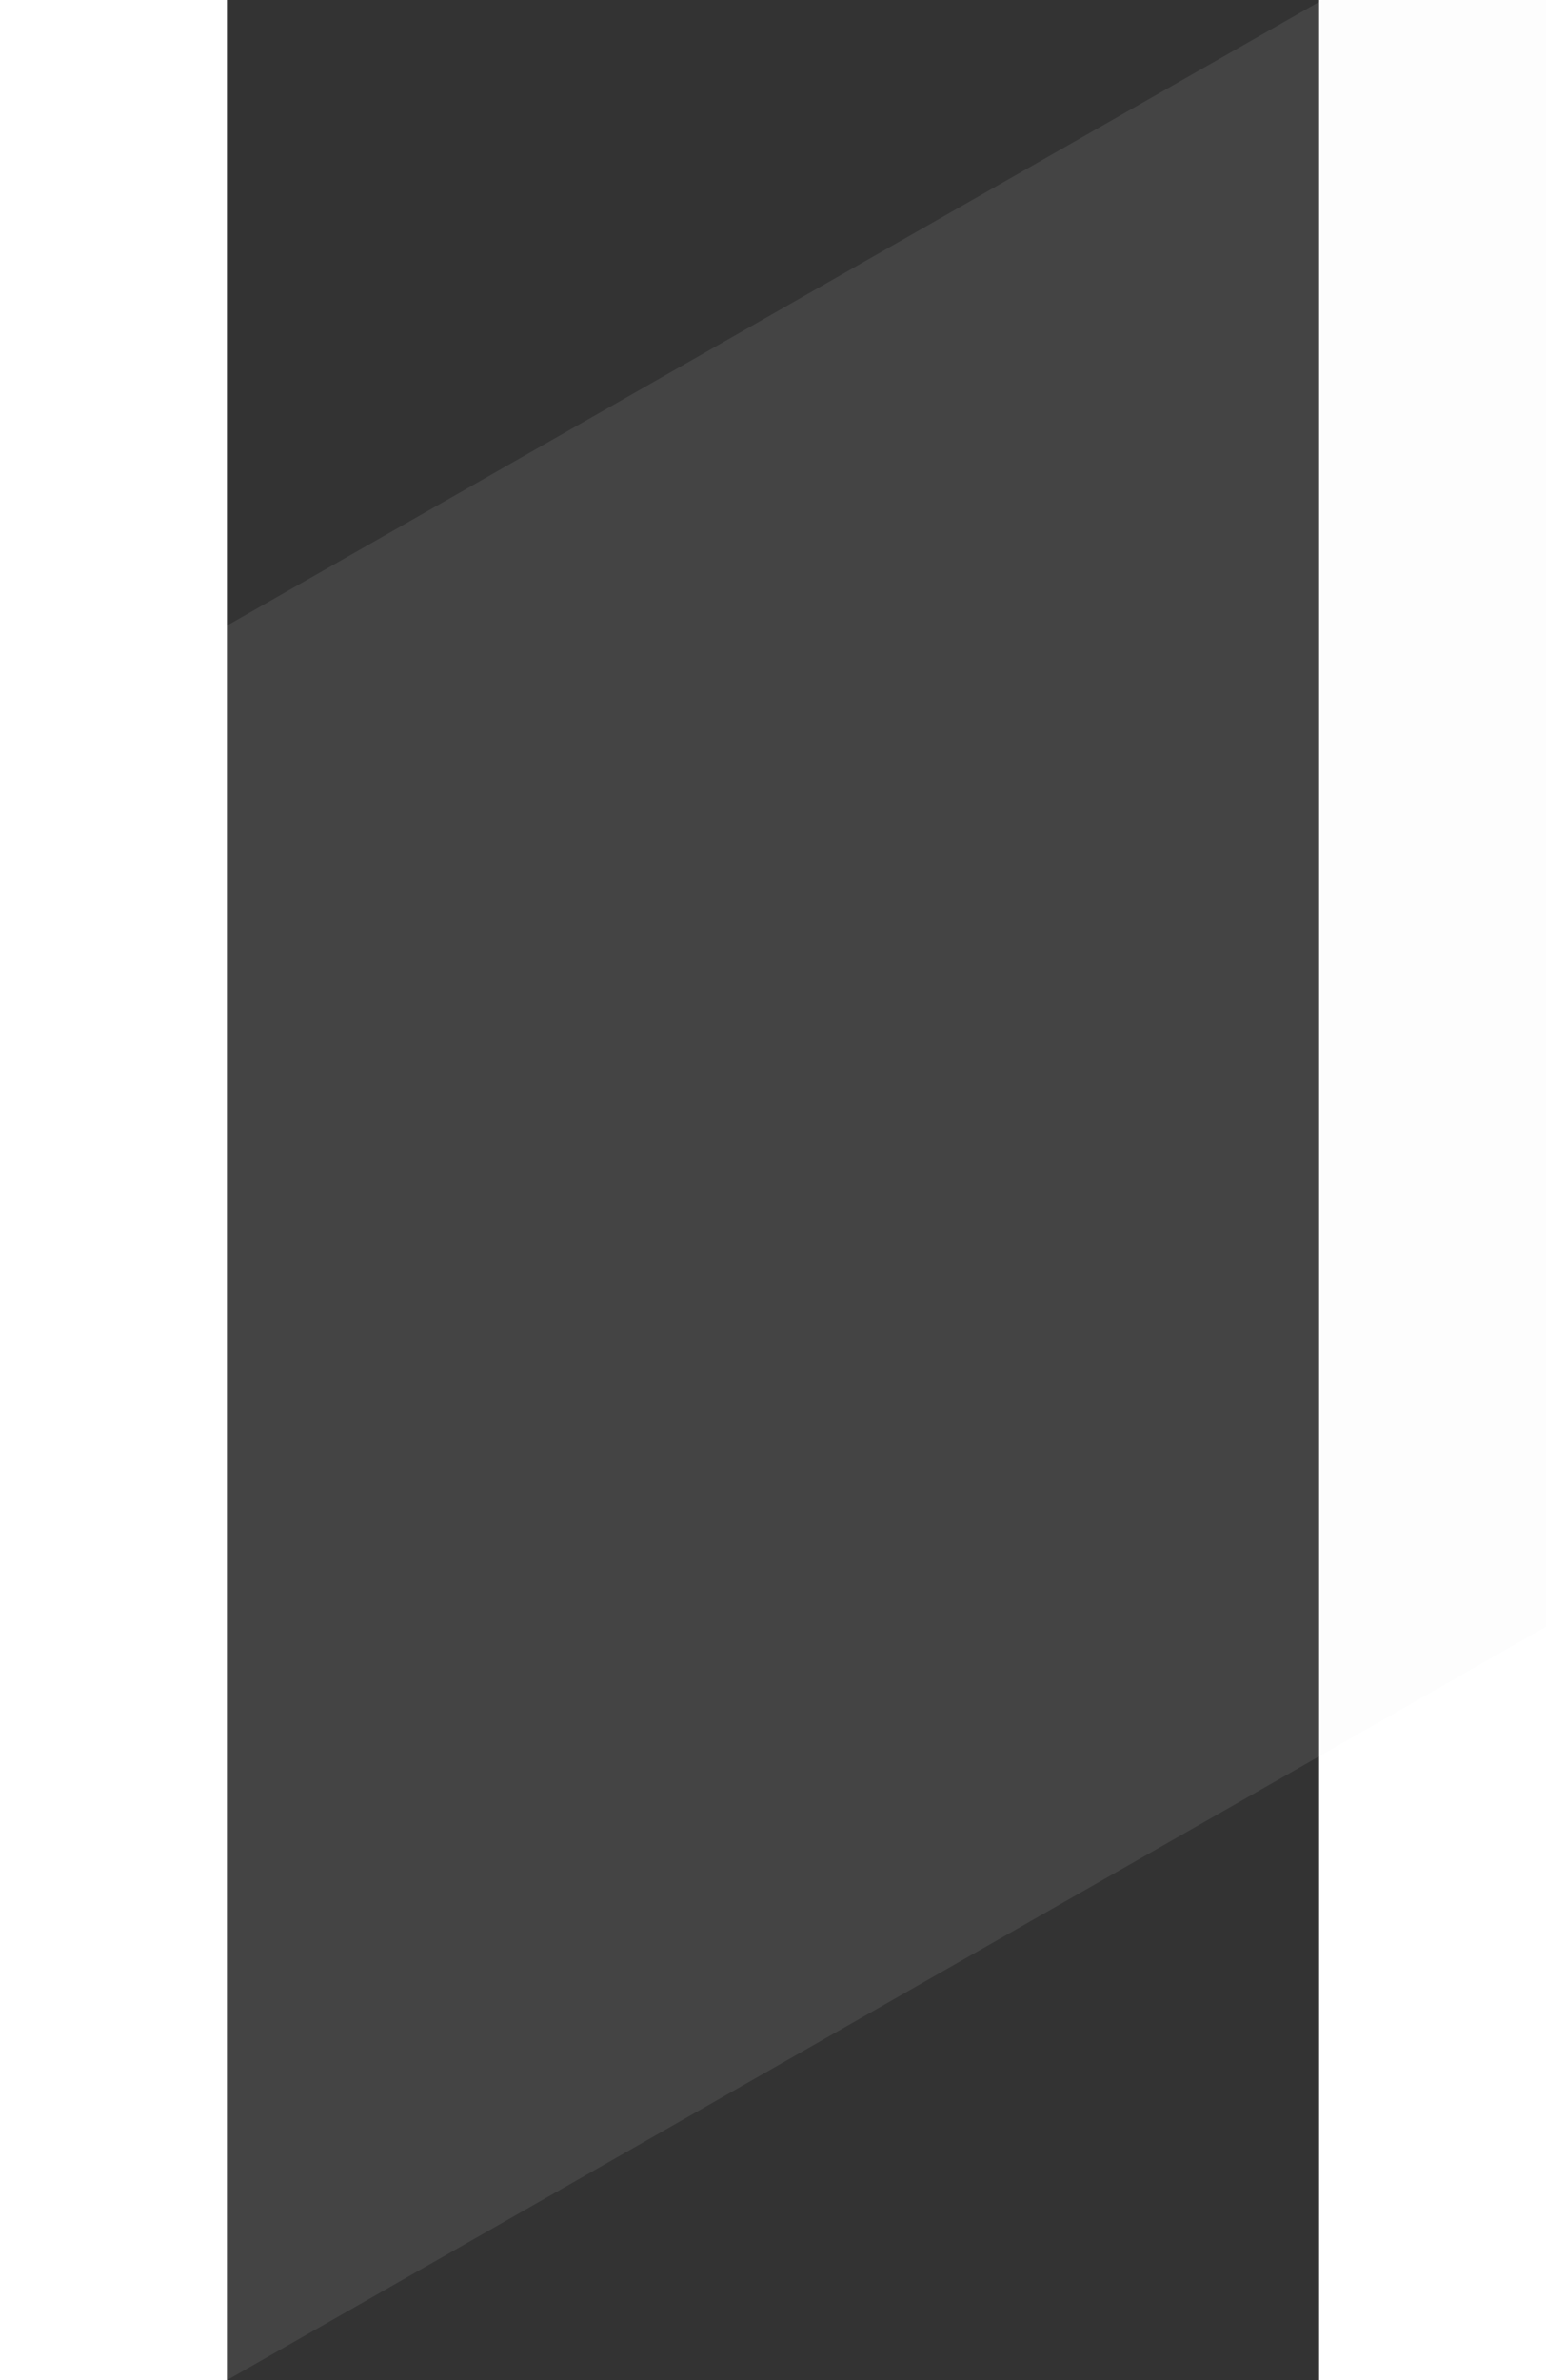 <svg width="369px" height="568px" viewBox="0 0 369 804" version="1.1" xmlns="http://www.w3.org/2000/svg" xmlns:xlink="http://www.w3.org/1999/xlink">
    <rect x="0" y="0" width="369" height="804" fill="#333333" stroke="none"/>
    <style>
        #Page-1 {
            -webkit-animation: swing-in-right-fwd 1s cubic-bezier(0.175, 0.885, 0.320, 1.275) both;
	        animation: swing-in-right-fwd 1s cubic-bezier(0.175, 0.885, 0.320, 1.275) both;
        }

        /**
        * ----------------------------------------
        * animation swing-in-right-fwd
        * ----------------------------------------
        */
        @-webkit-keyframes swing-in-right-fwd {
            0% {
                -webkit-transform: rotateY(-100deg);
                        transform: rotateY(-100deg);
                -webkit-transform-origin: right;
                        transform-origin: right;
                opacity: 0;
            }
            100% {
                -webkit-transform: rotateY(0);
                        transform: rotateY(0);
                -webkit-transform-origin: right;
                        transform-origin: right;
                opacity: 1;
            }
        }
        @keyframes swing-in-right-fwd {
            0% {
                -webkit-transform: rotateY(-100deg);
                        transform: rotateY(-100deg);
                -webkit-transform-origin: right;
                        transform-origin: right;
                opacity: 0;
            }
            100% {
                -webkit-transform: rotateY(0);
                        transform: rotateY(0);
                -webkit-transform-origin: right;
                        transform-origin: right;
                opacity: 1;
            }
        }
    </style>
    <g id="Page-1" stroke="none" stroke-width="1" fill="none" fill-rule="evenodd" opacity="0.097">
        <g id="Dev-Test-Screen-1" transform="translate(-1071, -159)" fill="#e6ecef">
            <g id="bg-shapes" transform="translate(-29, -280)">
                <polygon id="Fill-2-Copy-5" points="1100 650.333 1100 1243 1619 946.636 1619 354"></polygon>
            </g>
        </g>
    </g>
</svg>